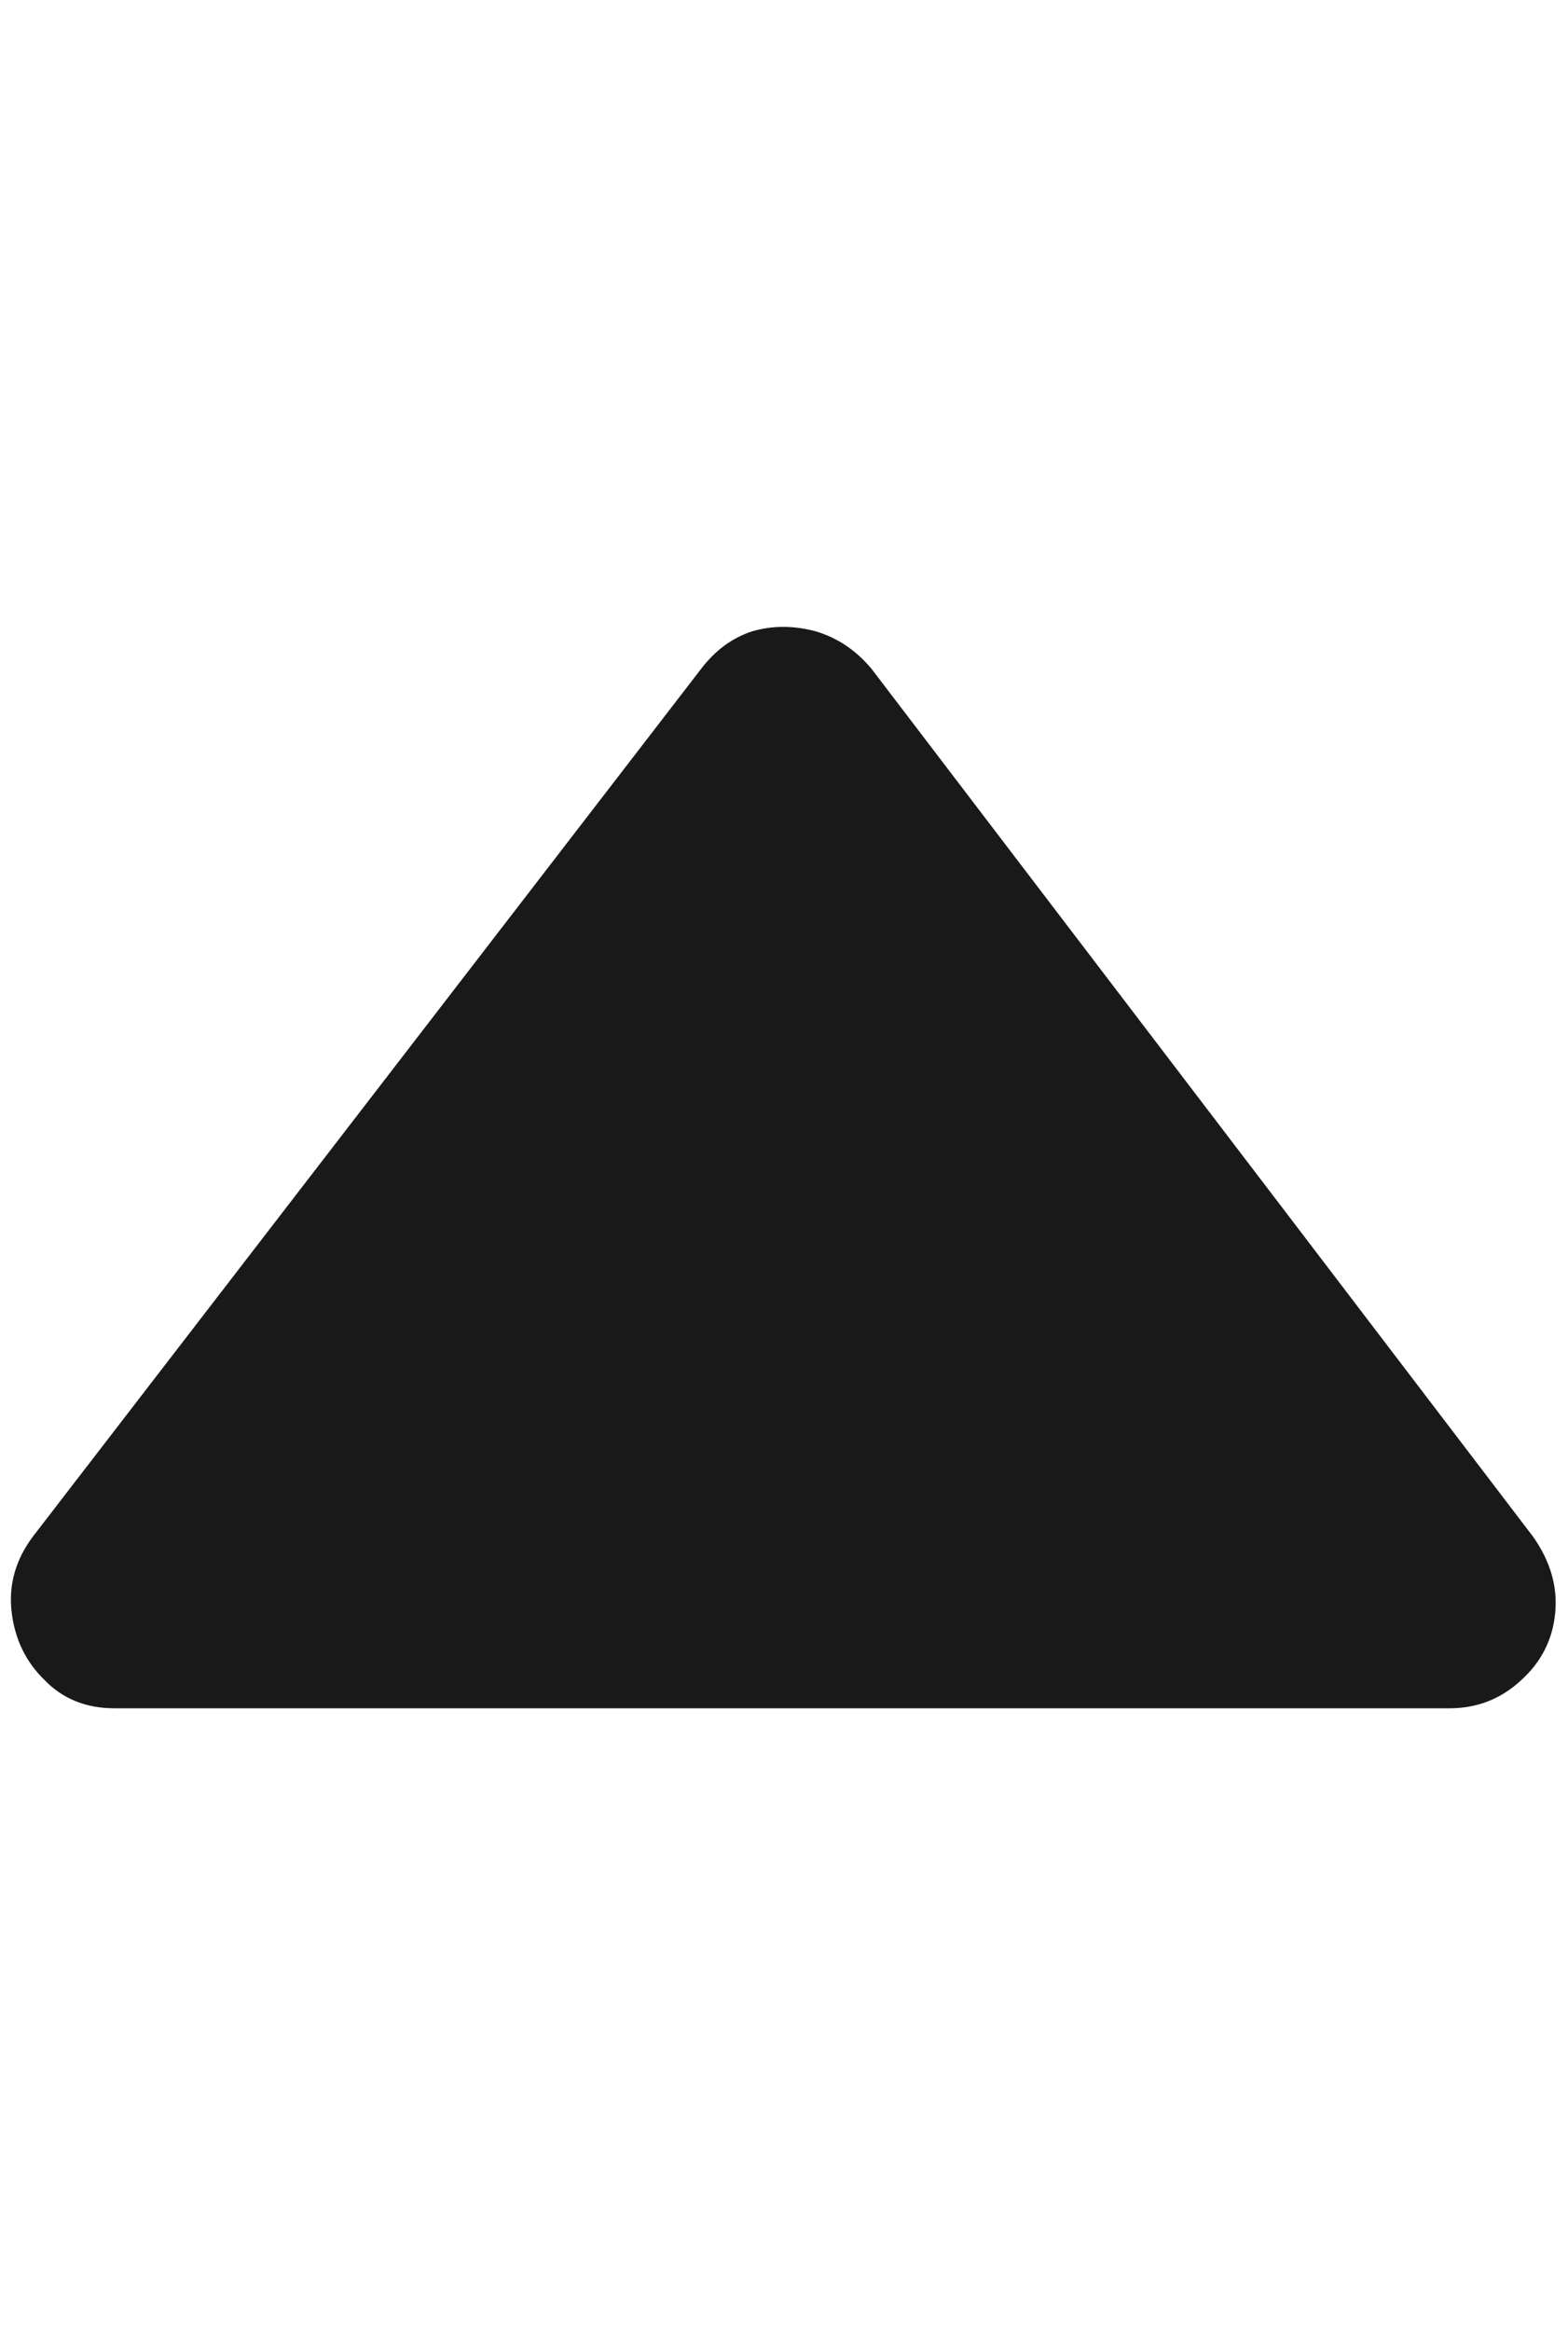 <?xml version="1.0" standalone="no"?>
<svg xmlns="http://www.w3.org/2000/svg" width="16.152" height="24"><rect width="16.152" height="24" opacity="0"></rect><g><path d="M0.34 15.82Q0.07 16.18 0.12 16.6Q0.17 17.02 0.46 17.3Q0.74 17.59 1.18 17.59L14.93 17.59Q15.36 17.59 15.67 17.3Q15.98 17.02 16.02 16.61Q16.06 16.2 15.79 15.82L8.98 6.89Q8.74 6.6 8.4 6.5Q8.06 6.41 7.75 6.5Q7.44 6.6 7.22 6.89L0.34 15.82Z" fill="rgba(0,0,0,0.902)"></path></g></svg>